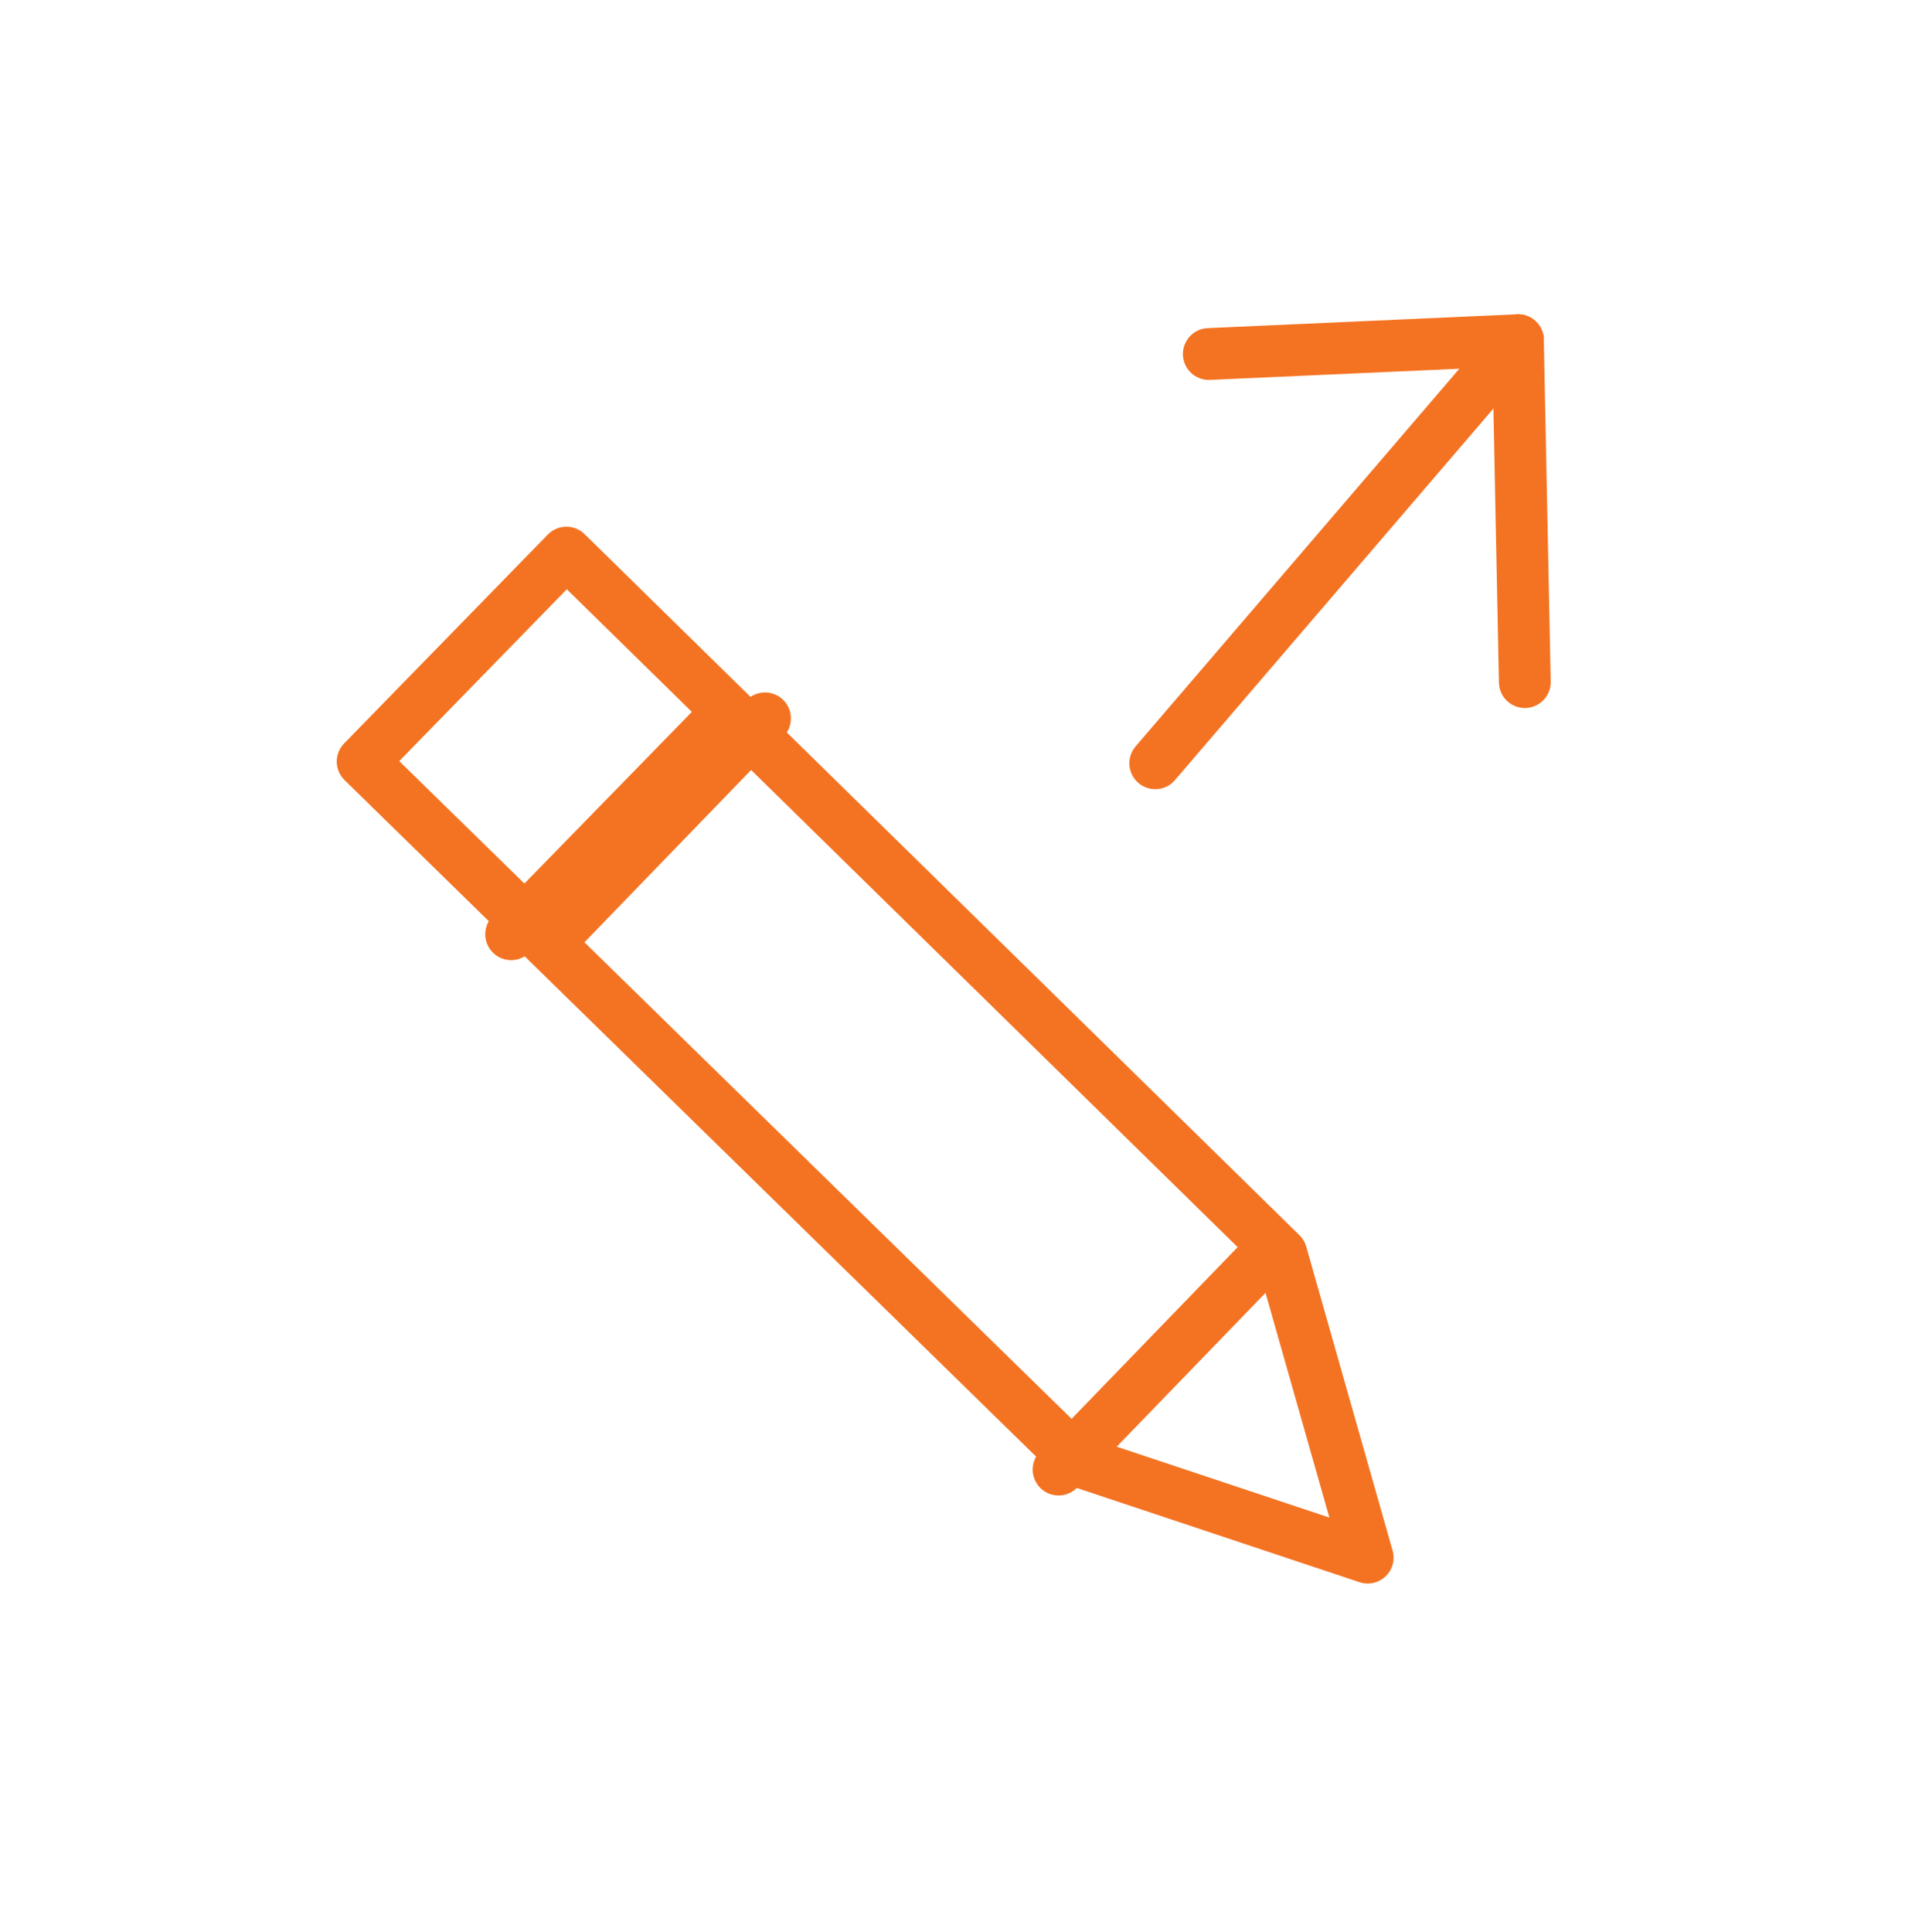 <?xml version="1.0" encoding="utf-8"?>
<!-- Generator: Adobe Illustrator 19.2.1, SVG Export Plug-In . SVG Version: 6.00 Build 0)  -->
<svg version="1.1" id="Layer_1" xmlns="http://www.w3.org/2000/svg" xmlns:xlink="http://www.w3.org/1999/xlink" x="0px" y="0px"
	 viewBox="0 0 111.3 111.9" style="enable-background:new 0 0 111.3 111.9;" xml:space="preserve">
<style type="text/css">
	.st0{fill:none;stroke:#f47322;stroke-width:3;stroke-linecap:round;stroke-linejoin:round;stroke-miterlimit:10;}
</style>
<g>
	<g>
		<polygon class="st0" points="32.8,32 21,44.1 62.4,84.6 79.2,90.2 74.2,72.6 		"/>
		<line class="st0" x1="73.1" y1="72.9" x2="61.3" y2="85.1"/>
		<line class="st0" x1="41.5" y1="41.9" x2="29.6" y2="54.1"/>
		<line class="st0" x1="44.3" y1="41.6" x2="32.5" y2="53.8"/>
	</g>
	<g>
		<line class="st0" x1="66.9" y1="44.2" x2="87.9" y2="19.7"/>
		<line class="st0" x1="87.9" y1="19.7" x2="70" y2="20.5"/>
		<line class="st0" x1="87.9" y1="19.7" x2="88.3" y2="39.5"/>
	</g>
</g>
</svg>
